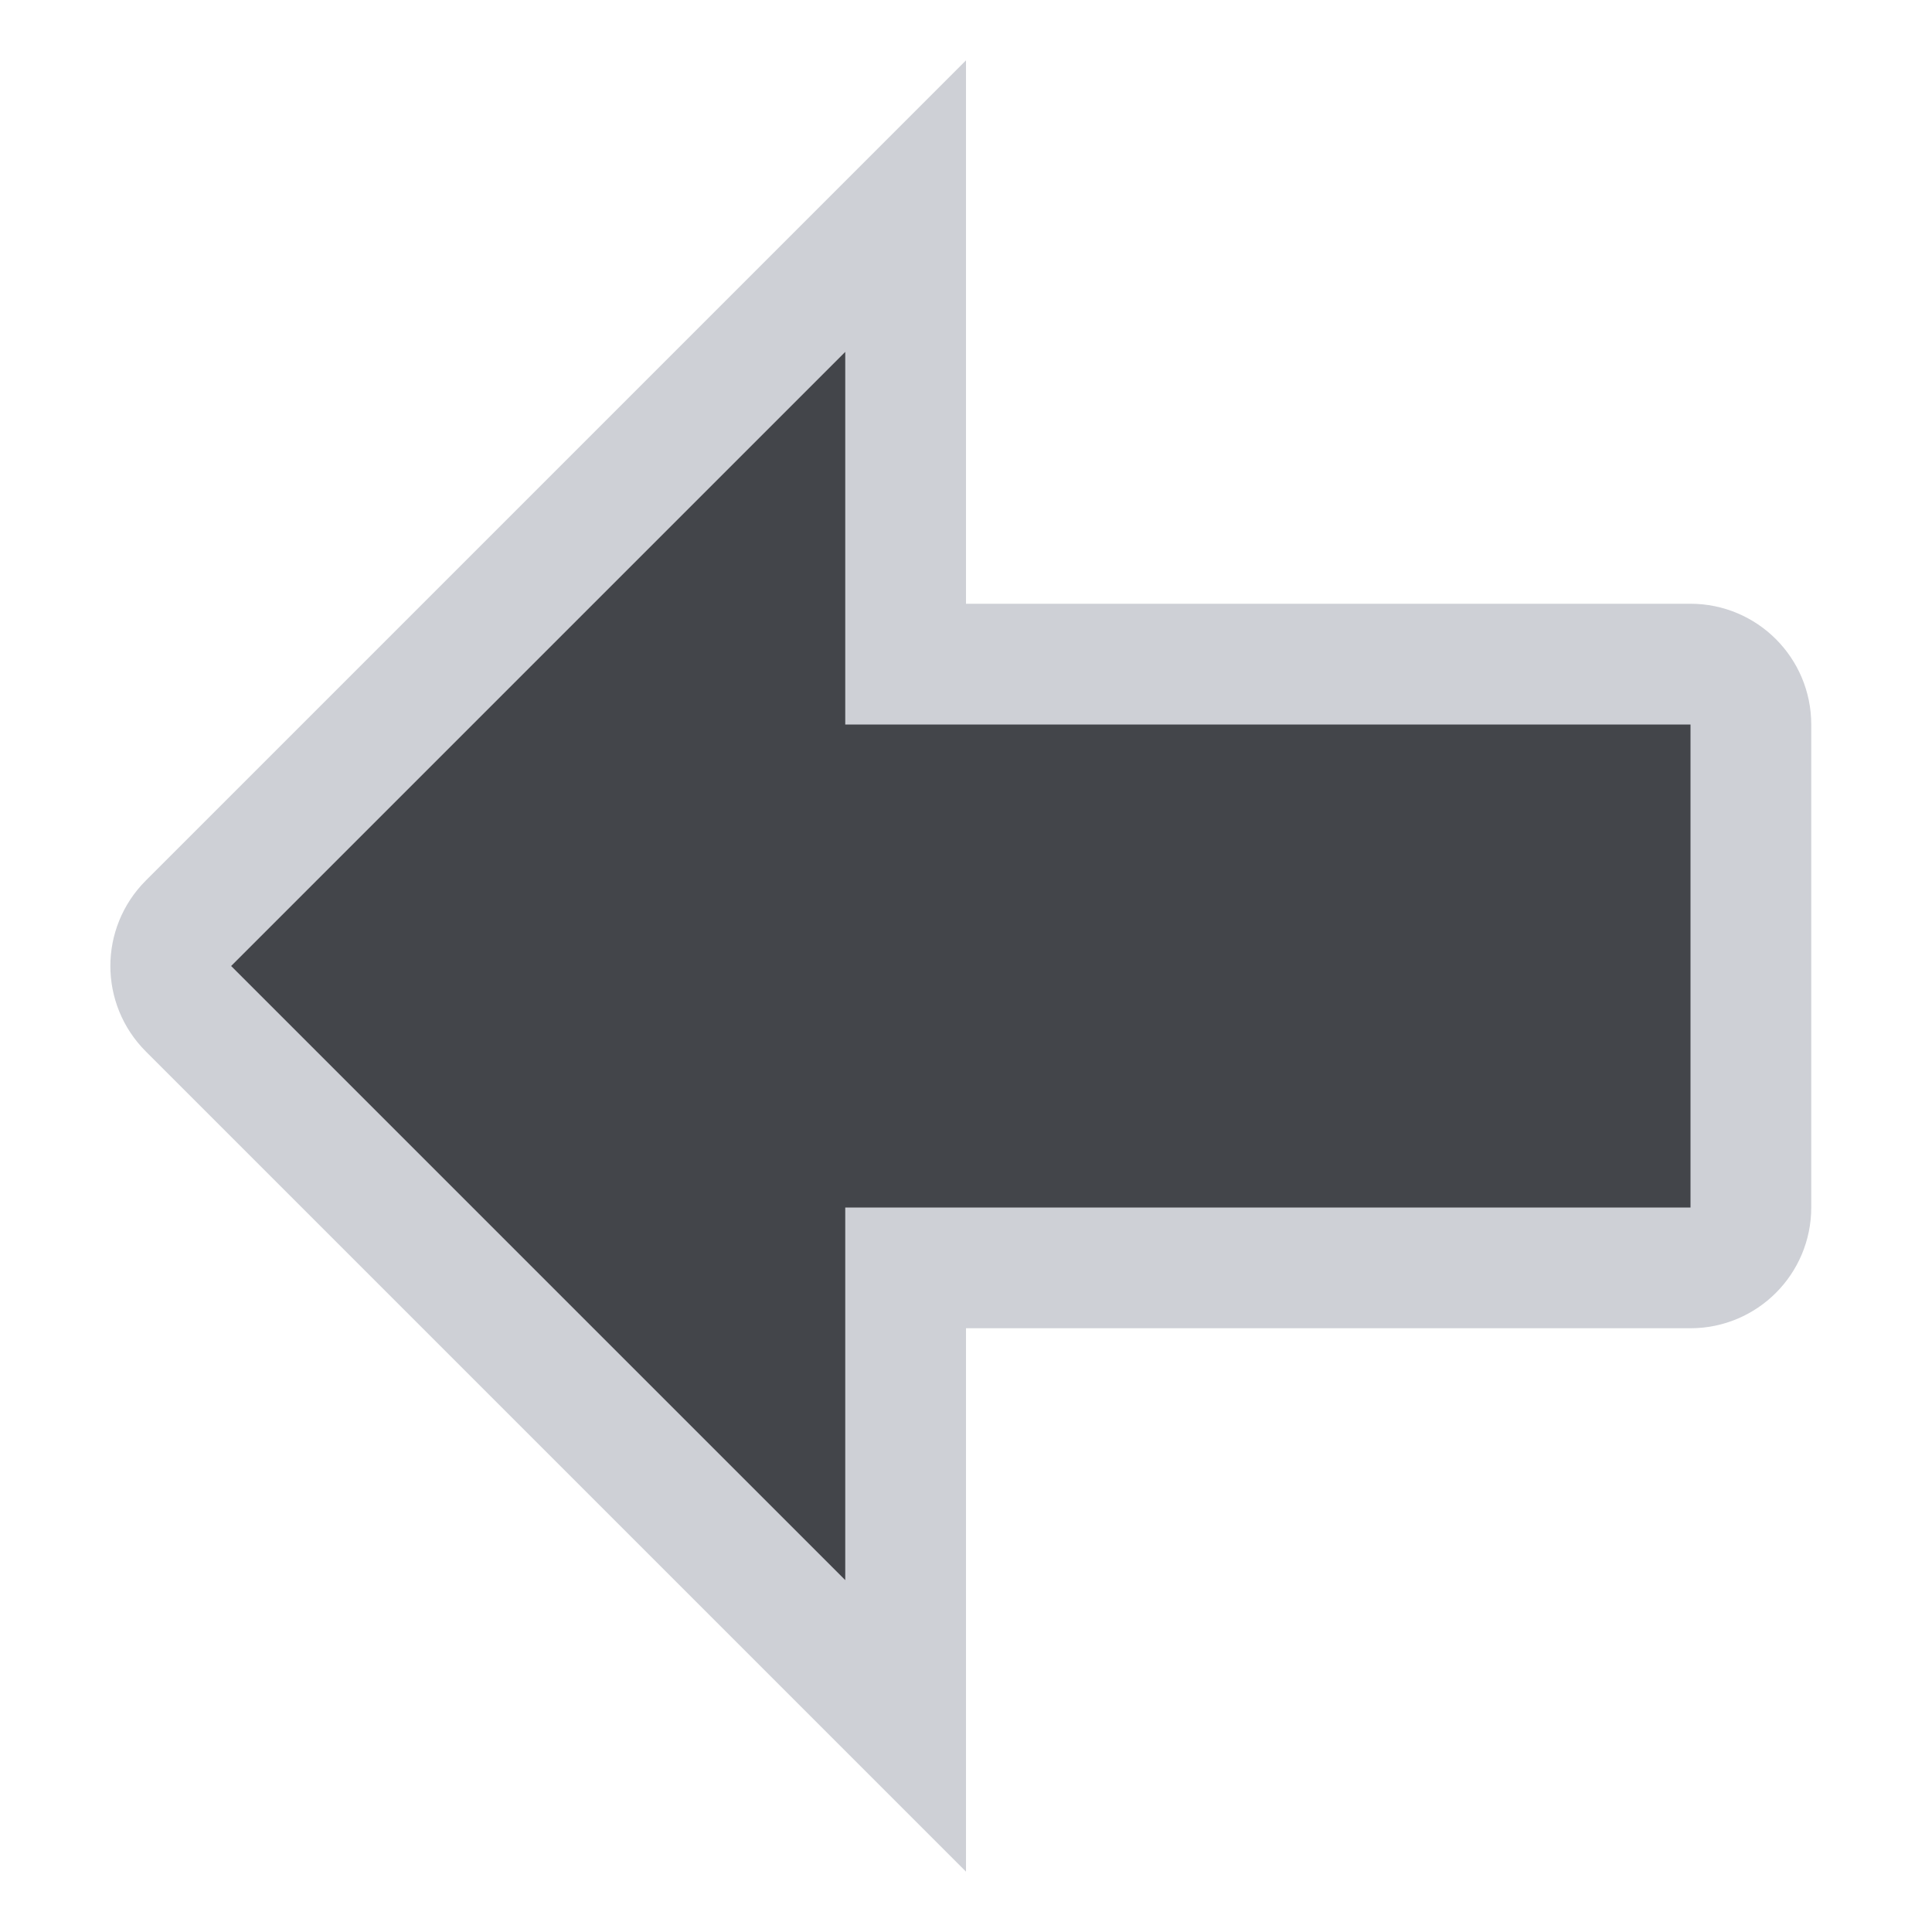 <svg width="16" height="16" viewBox="0 0 16 16" fill="none" xmlns="http://www.w3.org/2000/svg">
<path d="M7.5 11V10.5H8H14C14.276 10.5 14.5 10.276 14.5 10V6C14.5 5.724 14.276 5.5 14 5.5H8H7.5V5V1.707L1.561 7.646C1.365 7.842 1.365 8.158 1.561 8.354L7.5 14.293V11Z" fill="#43454A" stroke="#CED0D6" stroke-linecap="round"/>
</svg>
